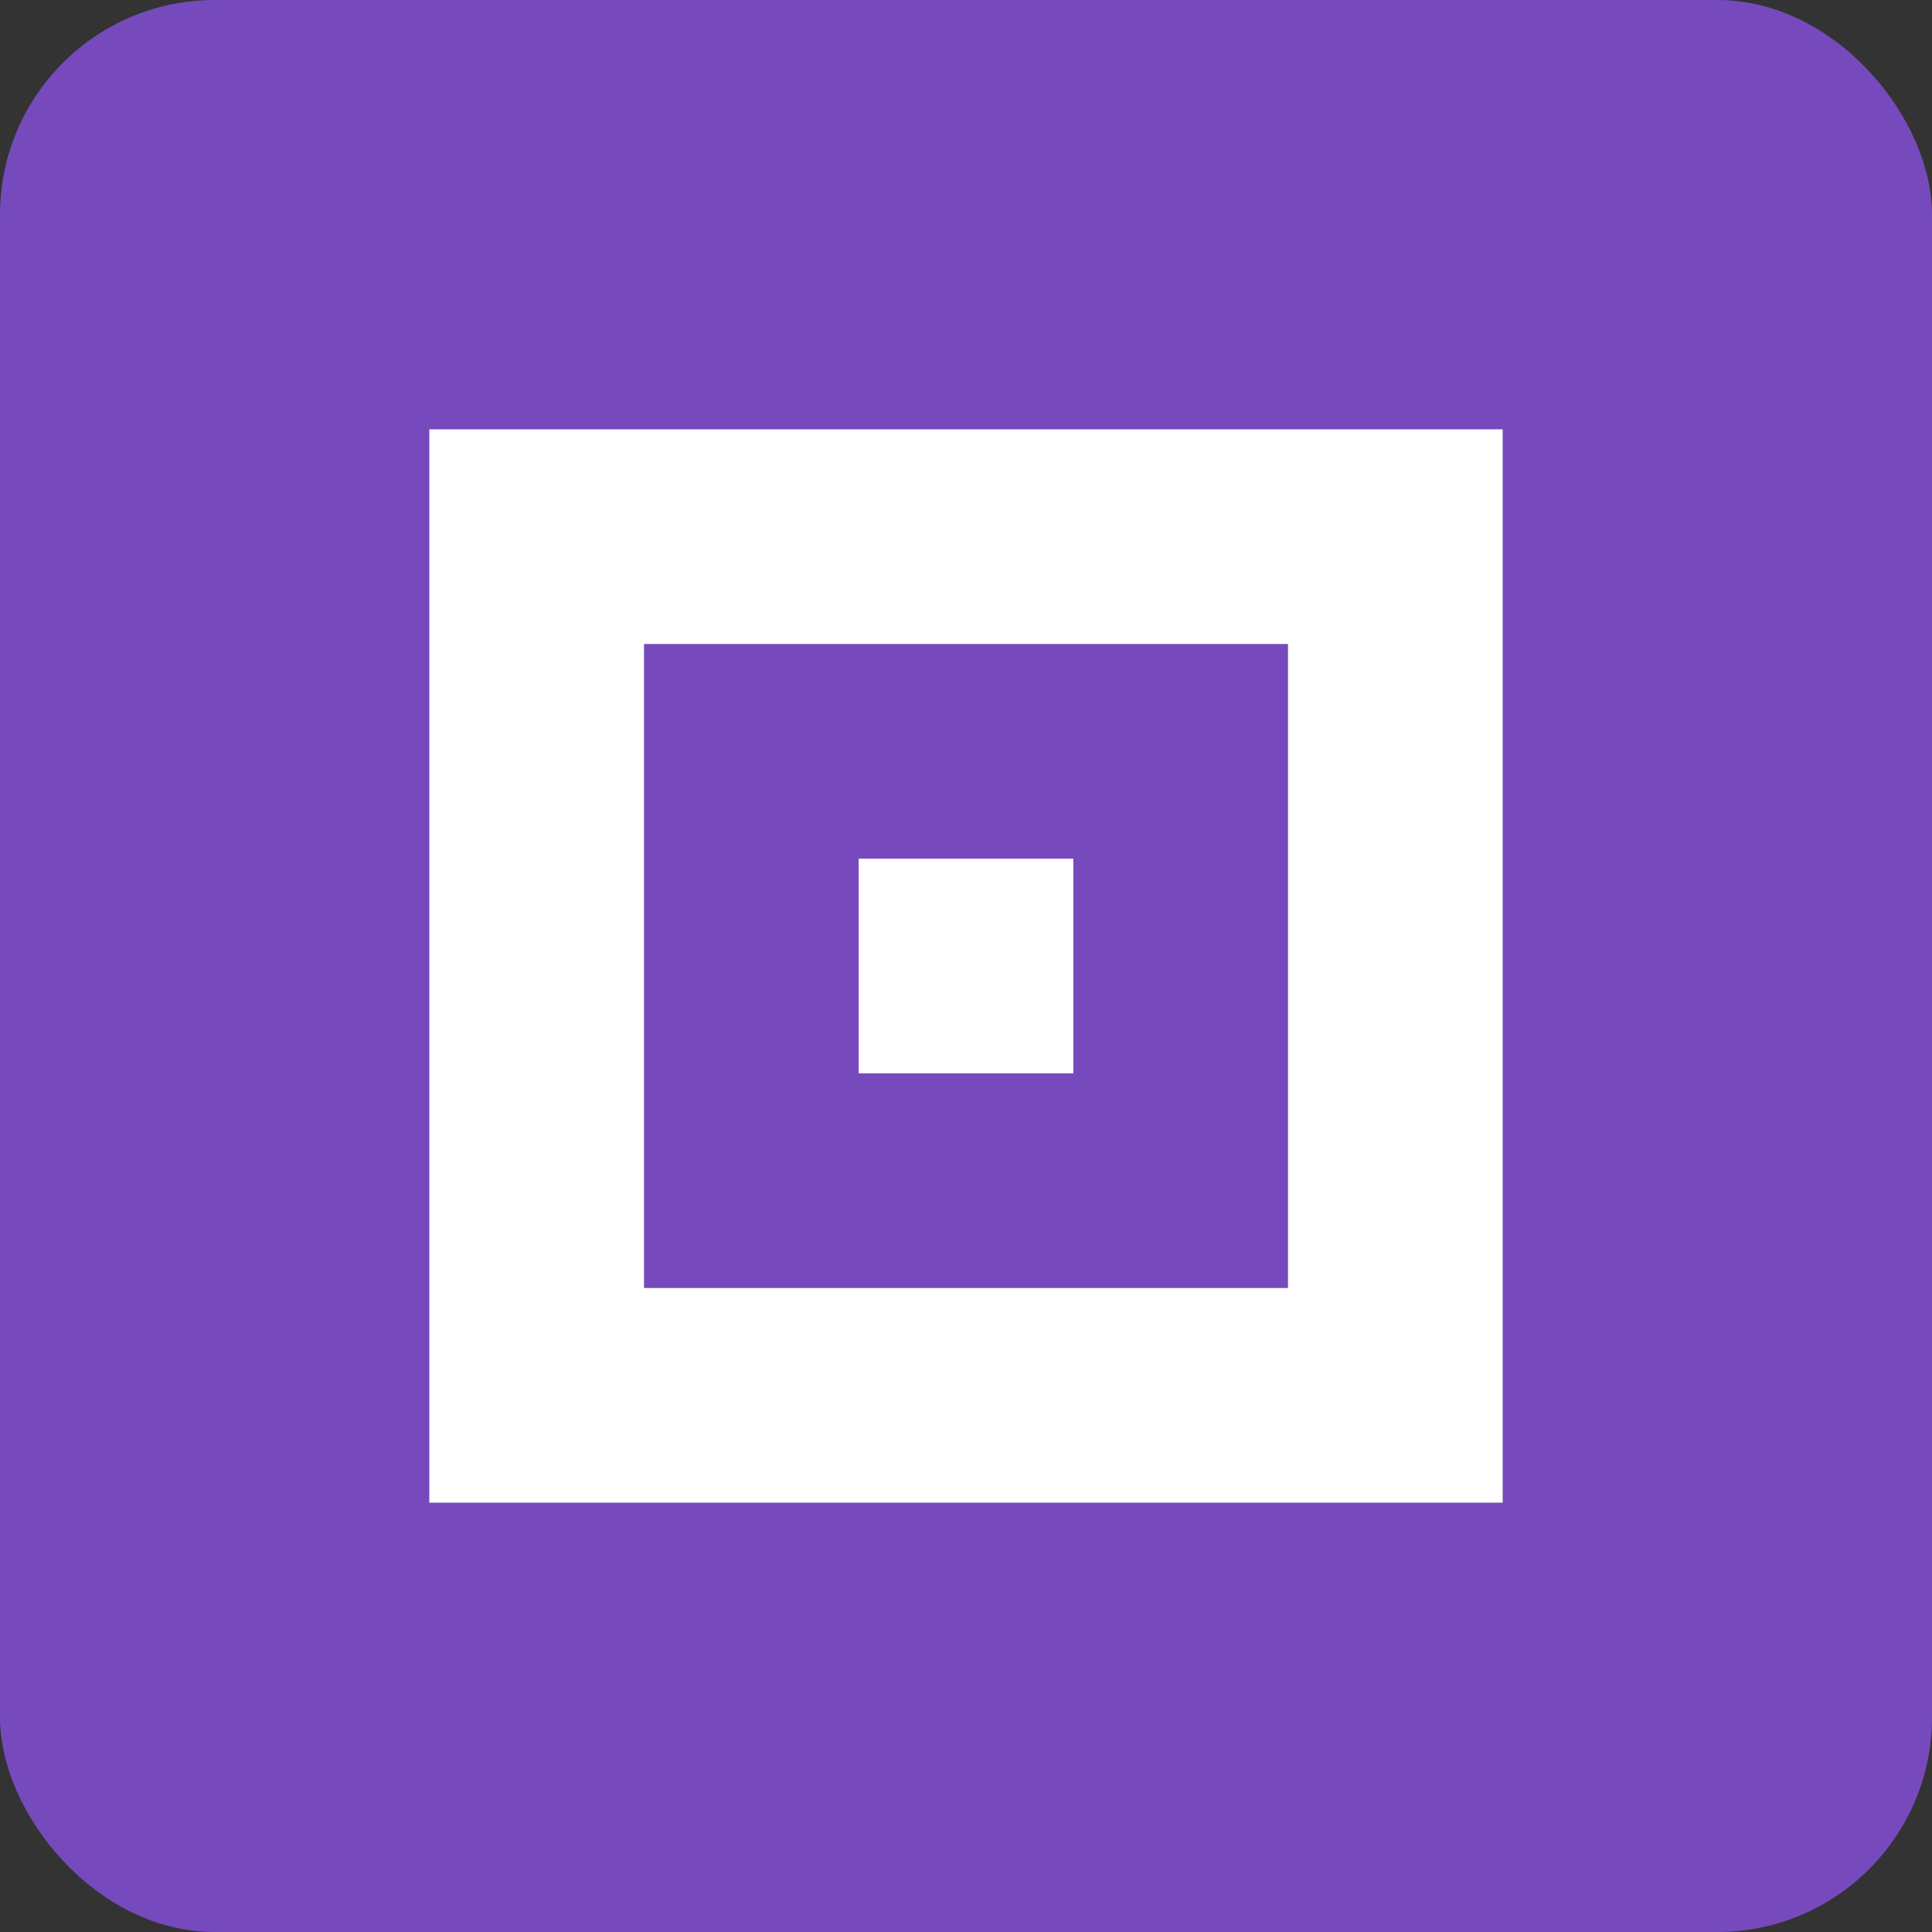 <?xml version="1.0" encoding="UTF-8"?>
<svg width="36" height="36" viewBox="0 0 36 36" fill="none" xmlns="http://www.w3.org/2000/svg">
  <rect x="0" y="0" width="36" height="36" fill="#333333" stroke="none"/>
  <rect width="36" height="36" rx="4" fill="#764ABC"/>
  <path d="M8 8h20v20H8z" fill="white"/>
  <path d="M12 12h12v12H12z" fill="#764ABC"/>
  <path d="M16 16h4v4h-4z" fill="white"/>
</svg> 